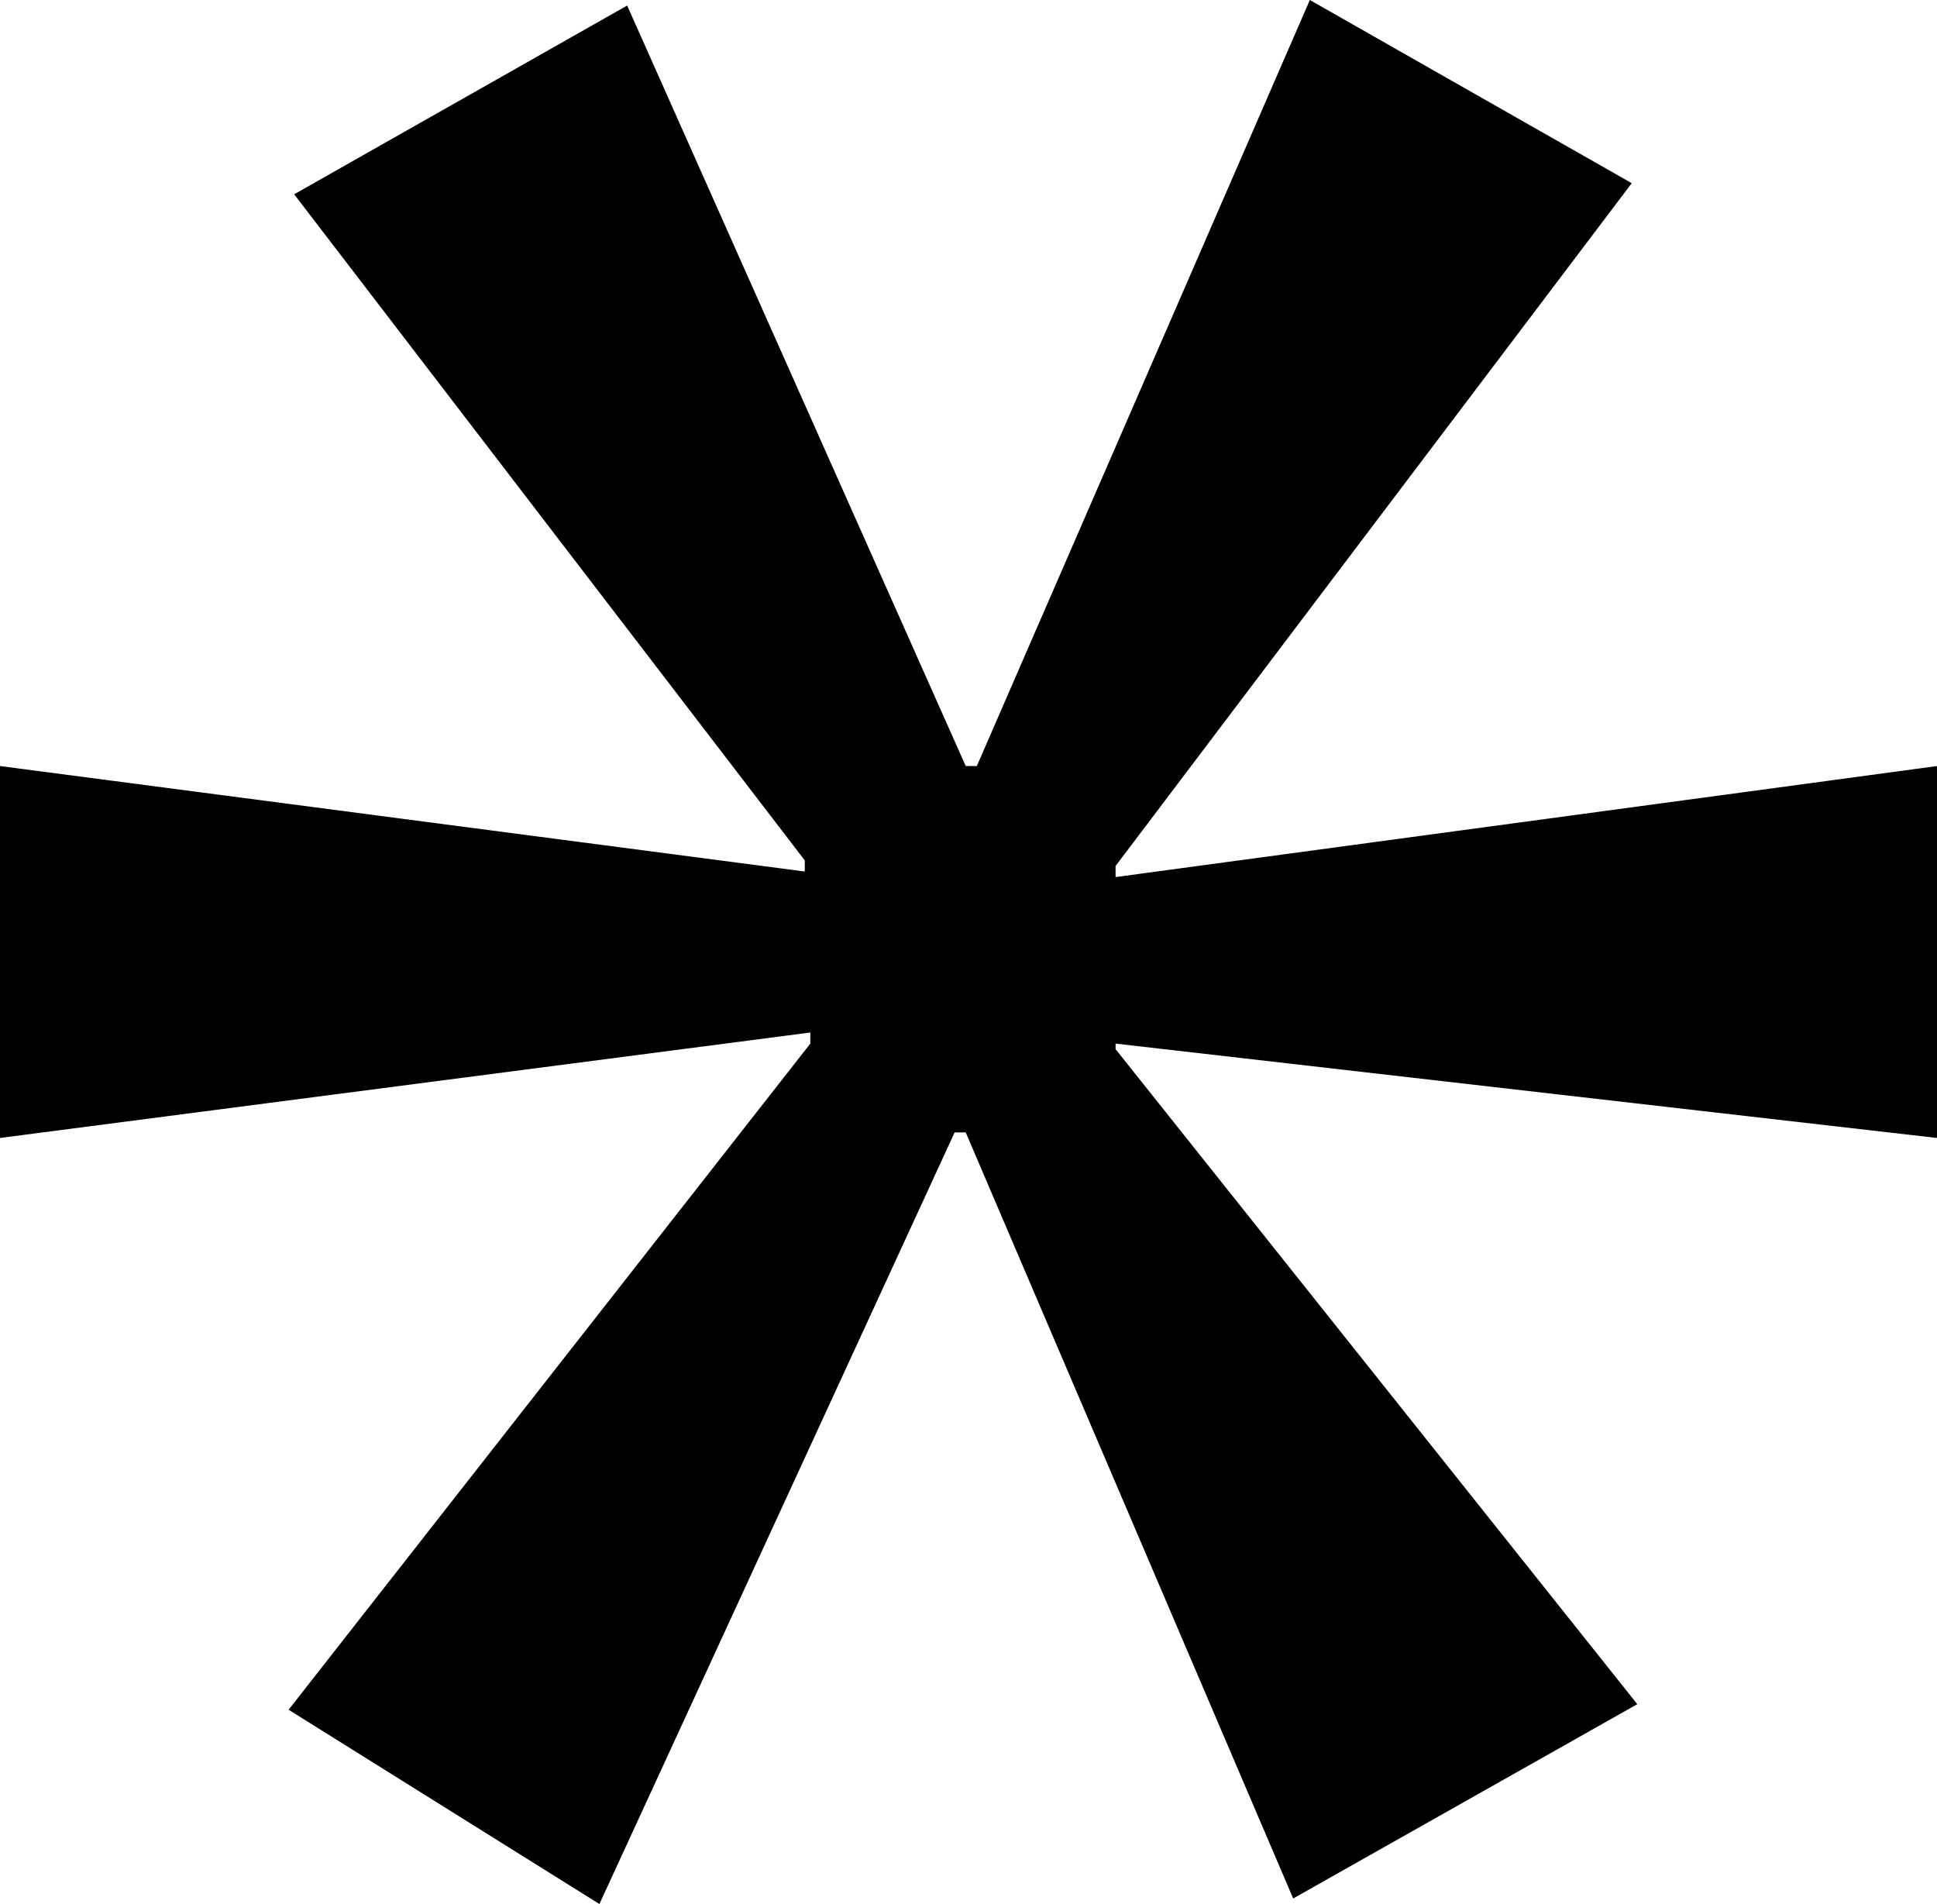 <?xml version="1.0" encoding="utf-8"?>
<!-- Generator: Adobe Illustrator 23.0.2, SVG Export Plug-In . SVG Version: 6.00 Build 0)  -->
<svg version="1.1" id="Layer_1" xmlns="http://www.w3.org/2000/svg" xmlns:xlink="http://www.w3.org/1999/xlink" x="0px" y="0px"
	 viewBox="0 0 34.9 34.3" style="enable-background:new 0 0 34.9 34.3;" xml:space="preserve">
<path d="M29.4,3.3l-9.3,12.3v0.2l14.8-2v6.7l-14.8-1.7v0.1l9.4,11.8l-6.2,3.5l-5.9-13.8h-0.2l-6.4,13.9l-5.6-3.5l9.4-12v-0.2L0,20.5
	v-6.7l14.5,1.9v-0.2l-9.2-12l6-3.4l6.1,13.7h0.2l6-13.8L29.4,3.3z"/>
</svg>
